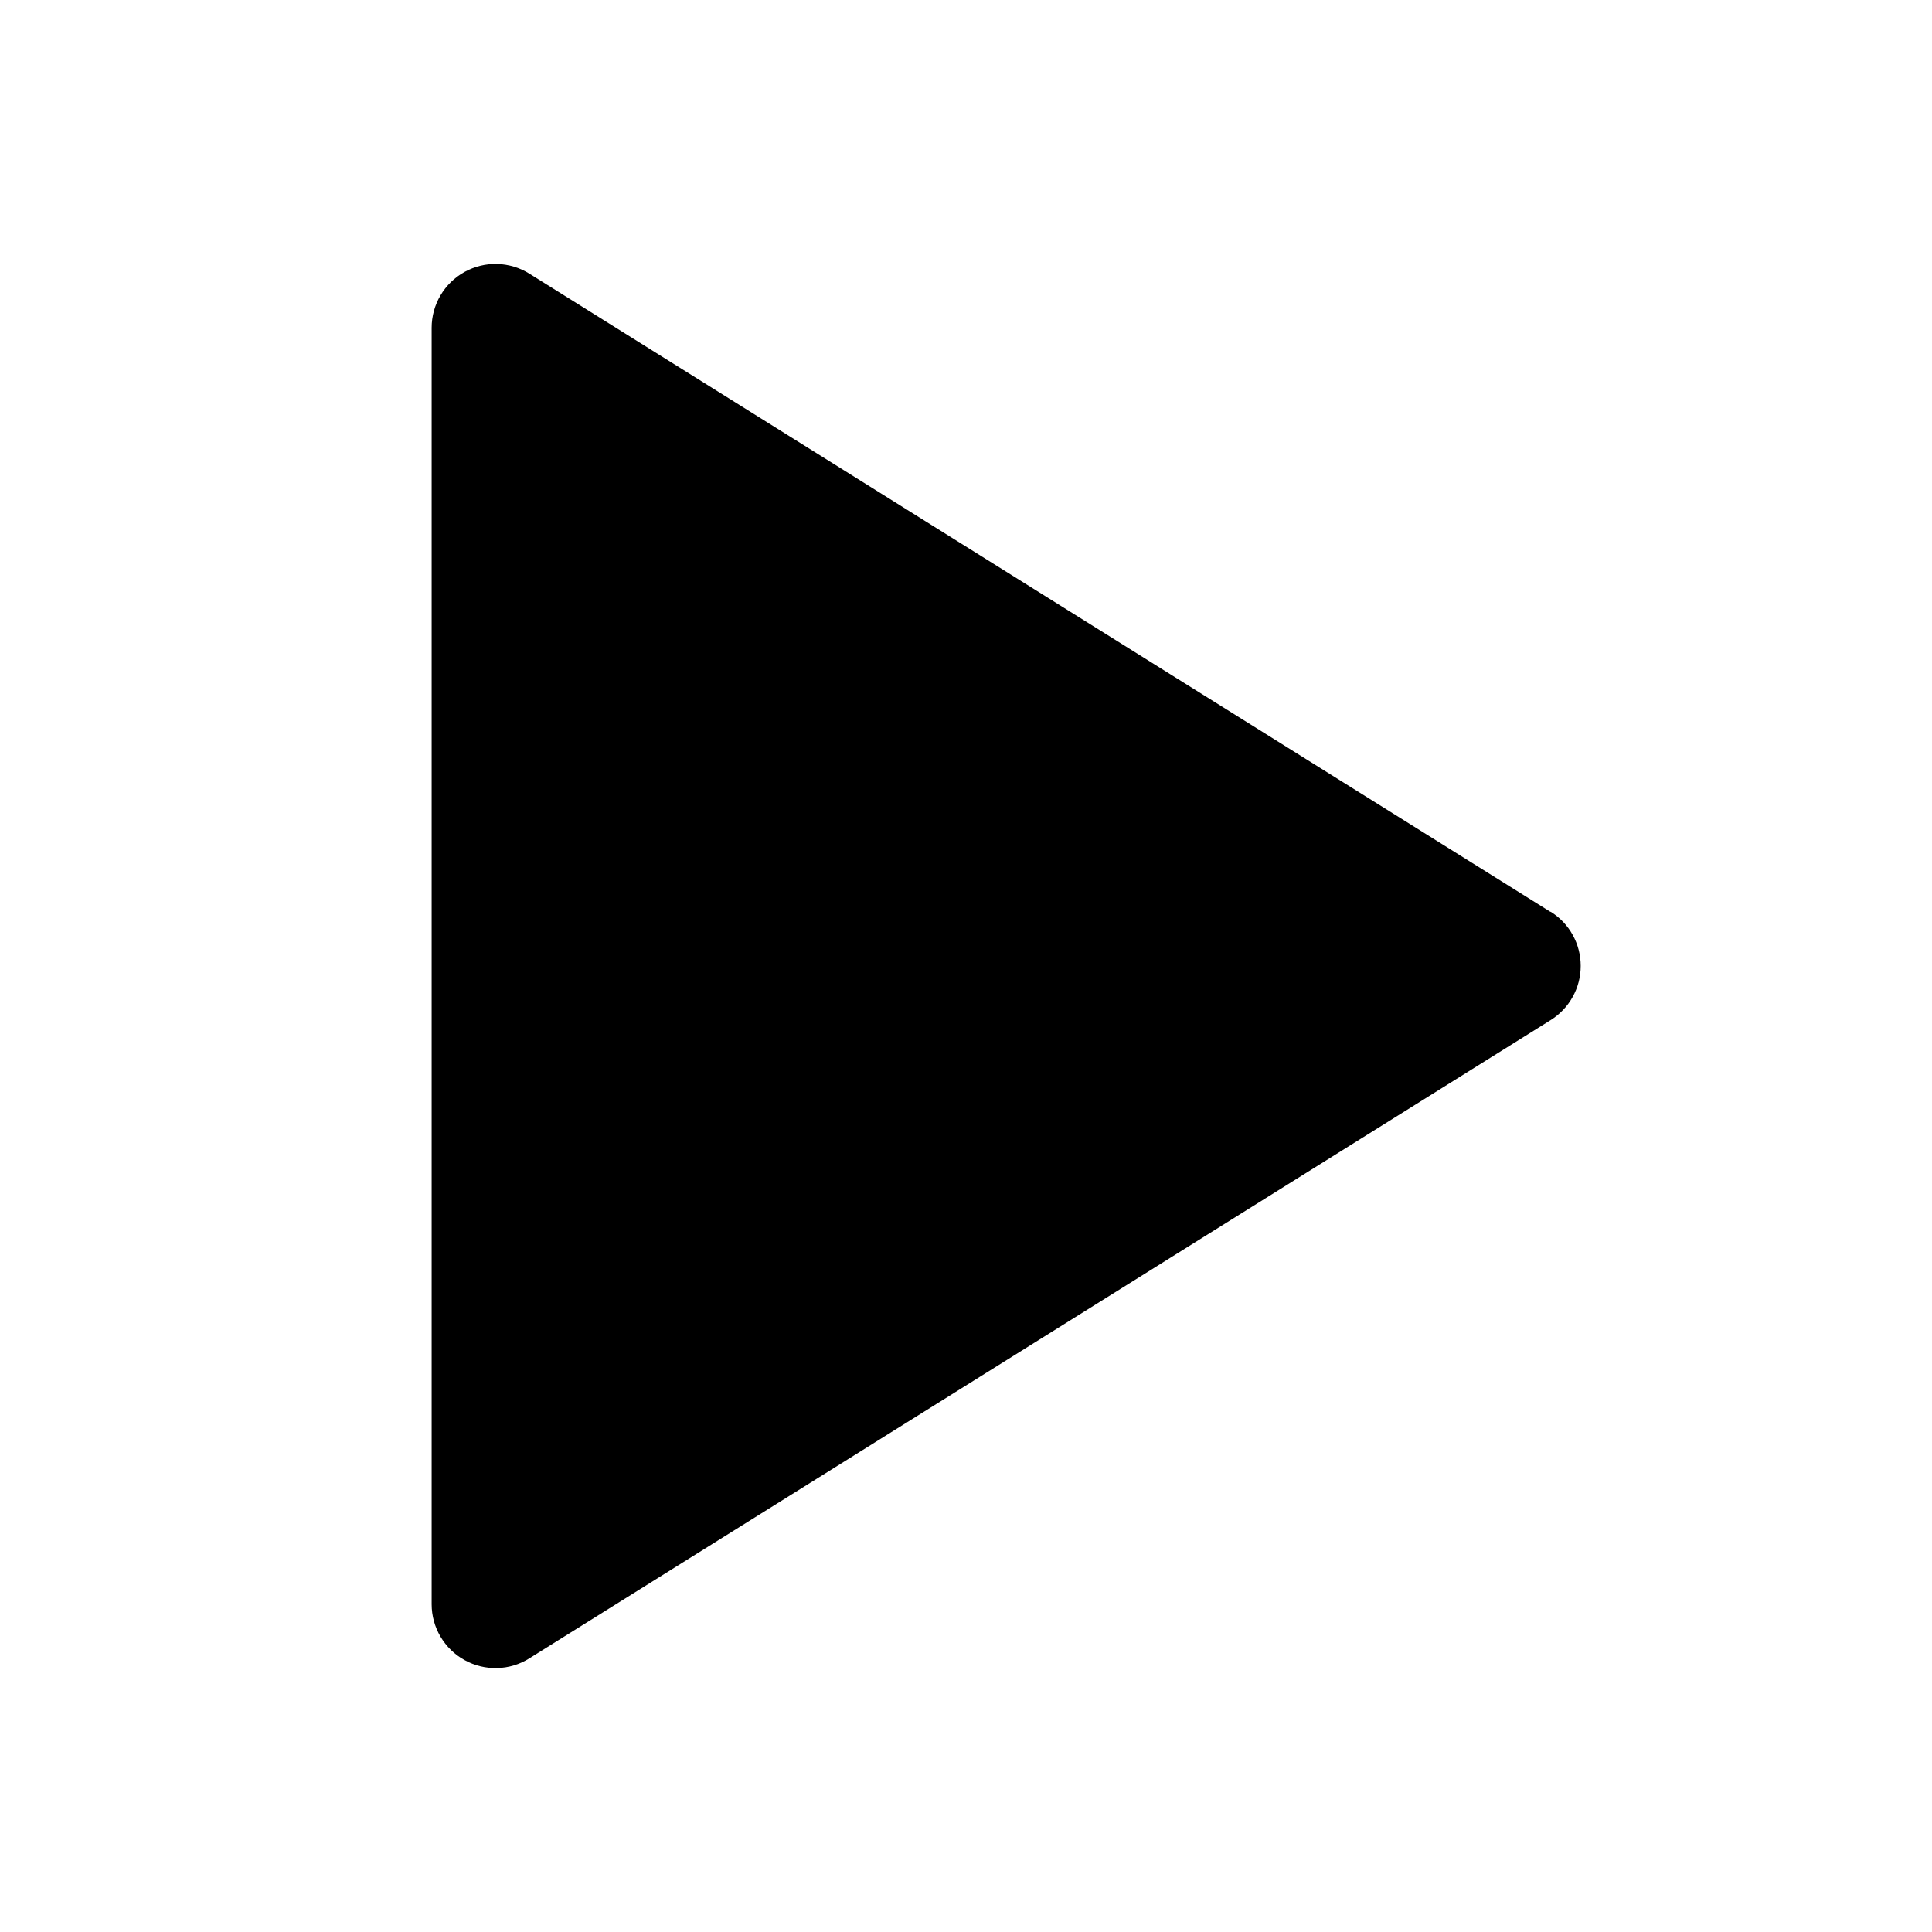 <svg viewBox="0 0 24 24" fill="currentColor" xmlns="http://www.w3.org/2000/svg" class="svg" viewbox_="0 0 NaN NaN"><path d="M19.261 11.328L6.575 3.399C6.455 3.324 6.317 3.283 6.176 3.279C6.034 3.275 5.895 3.31 5.771 3.378C5.647 3.447 5.544 3.547 5.472 3.669C5.4 3.791 5.362 3.93 5.362 4.072V19.929C5.362 20.07 5.4 20.209 5.472 20.331C5.544 20.453 5.647 20.554 5.771 20.622C5.895 20.691 6.034 20.725 6.176 20.721C6.317 20.718 6.455 20.676 6.575 20.601L19.261 12.673C19.376 12.601 19.471 12.502 19.536 12.384C19.602 12.266 19.636 12.134 19.636 11.999C19.636 11.864 19.602 11.731 19.536 11.613C19.471 11.495 19.376 11.396 19.261 11.325V11.328Z" fill="currentColor"></path></svg>